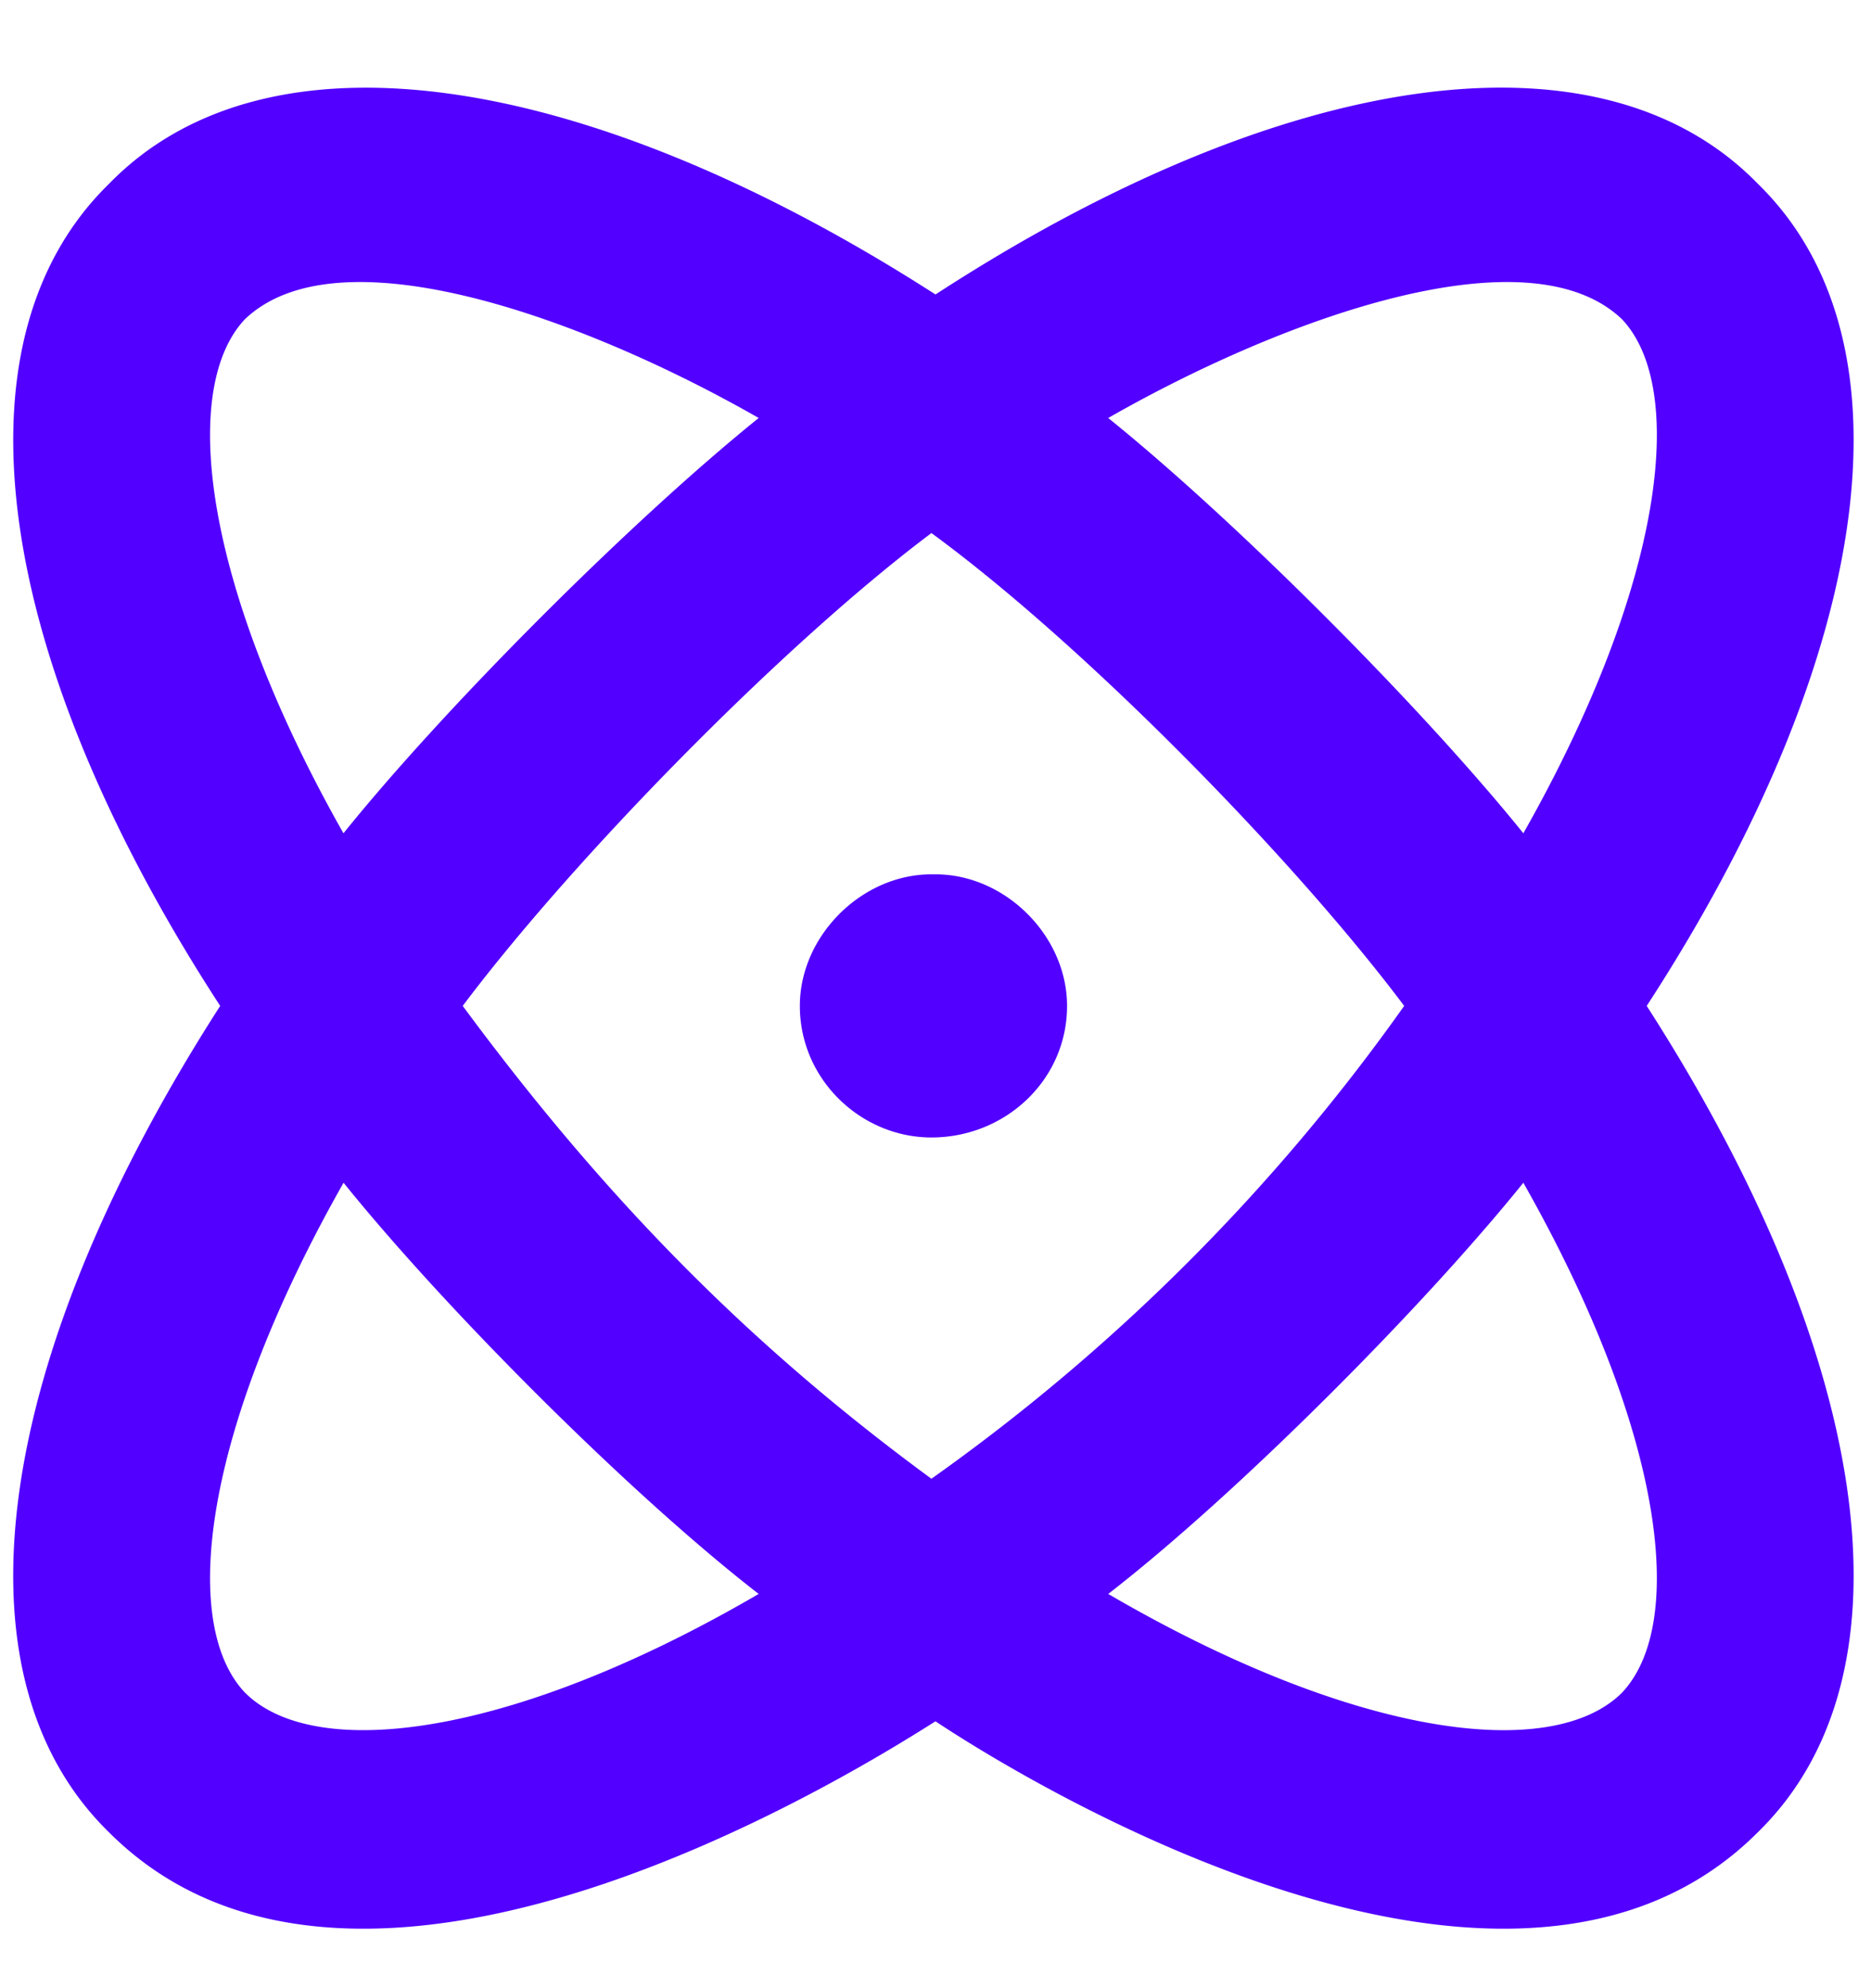 <svg width="16" height="17" fill="none" xmlns="http://www.w3.org/2000/svg"><path d="M14.082 8.601c1.898-2.918 2.355-5.66.95-7.03C13.66.163 10.917.62 8 2.518 5.047.621 2.305.164.934 1.57c-1.407 1.371-.95 4.113.949 7.031-1.899 2.953-2.356 5.696-.95 7.067 2.145 2.144 6.399-.528 7.067-.95.633.422 4.887 3.094 7.031.95 1.406-1.371.95-4.114-.949-7.067zM2.937 7.125c-1.195-2.11-1.406-3.797-.843-4.395.808-.773 2.918 0 4.394.844-1.09.879-2.672 2.46-3.55 3.55zm3.551 6.504c-2.11 1.23-3.797 1.441-4.394.843-.563-.597-.352-2.25.844-4.359.878 1.09 2.46 2.672 3.55 3.516zm5.52-5.028a16.98 16.98 0 01-4.043 4.043c-1.582-1.16-2.813-2.425-4.008-4.043.95-1.265 2.742-3.093 4.008-4.043 1.3.95 3.094 2.778 4.043 4.043zm-2.883 0c0-.597-.527-1.125-1.125-1.125h-.035c-.598 0-1.125.528-1.125 1.125 0 .633.527 1.125 1.125 1.125.633 0 1.16-.492 1.16-1.125zm3.902 1.512c1.196 2.11 1.407 3.762.844 4.36-.598.597-2.285.386-4.394-.844 1.09-.844 2.671-2.426 3.55-3.516zm-3.55-6.539c1.476-.844 3.585-1.617 4.394-.844.563.598.352 2.285-.844 4.395-.879-1.09-2.46-2.672-3.55-3.551z" fill="#5200FF"/></svg>